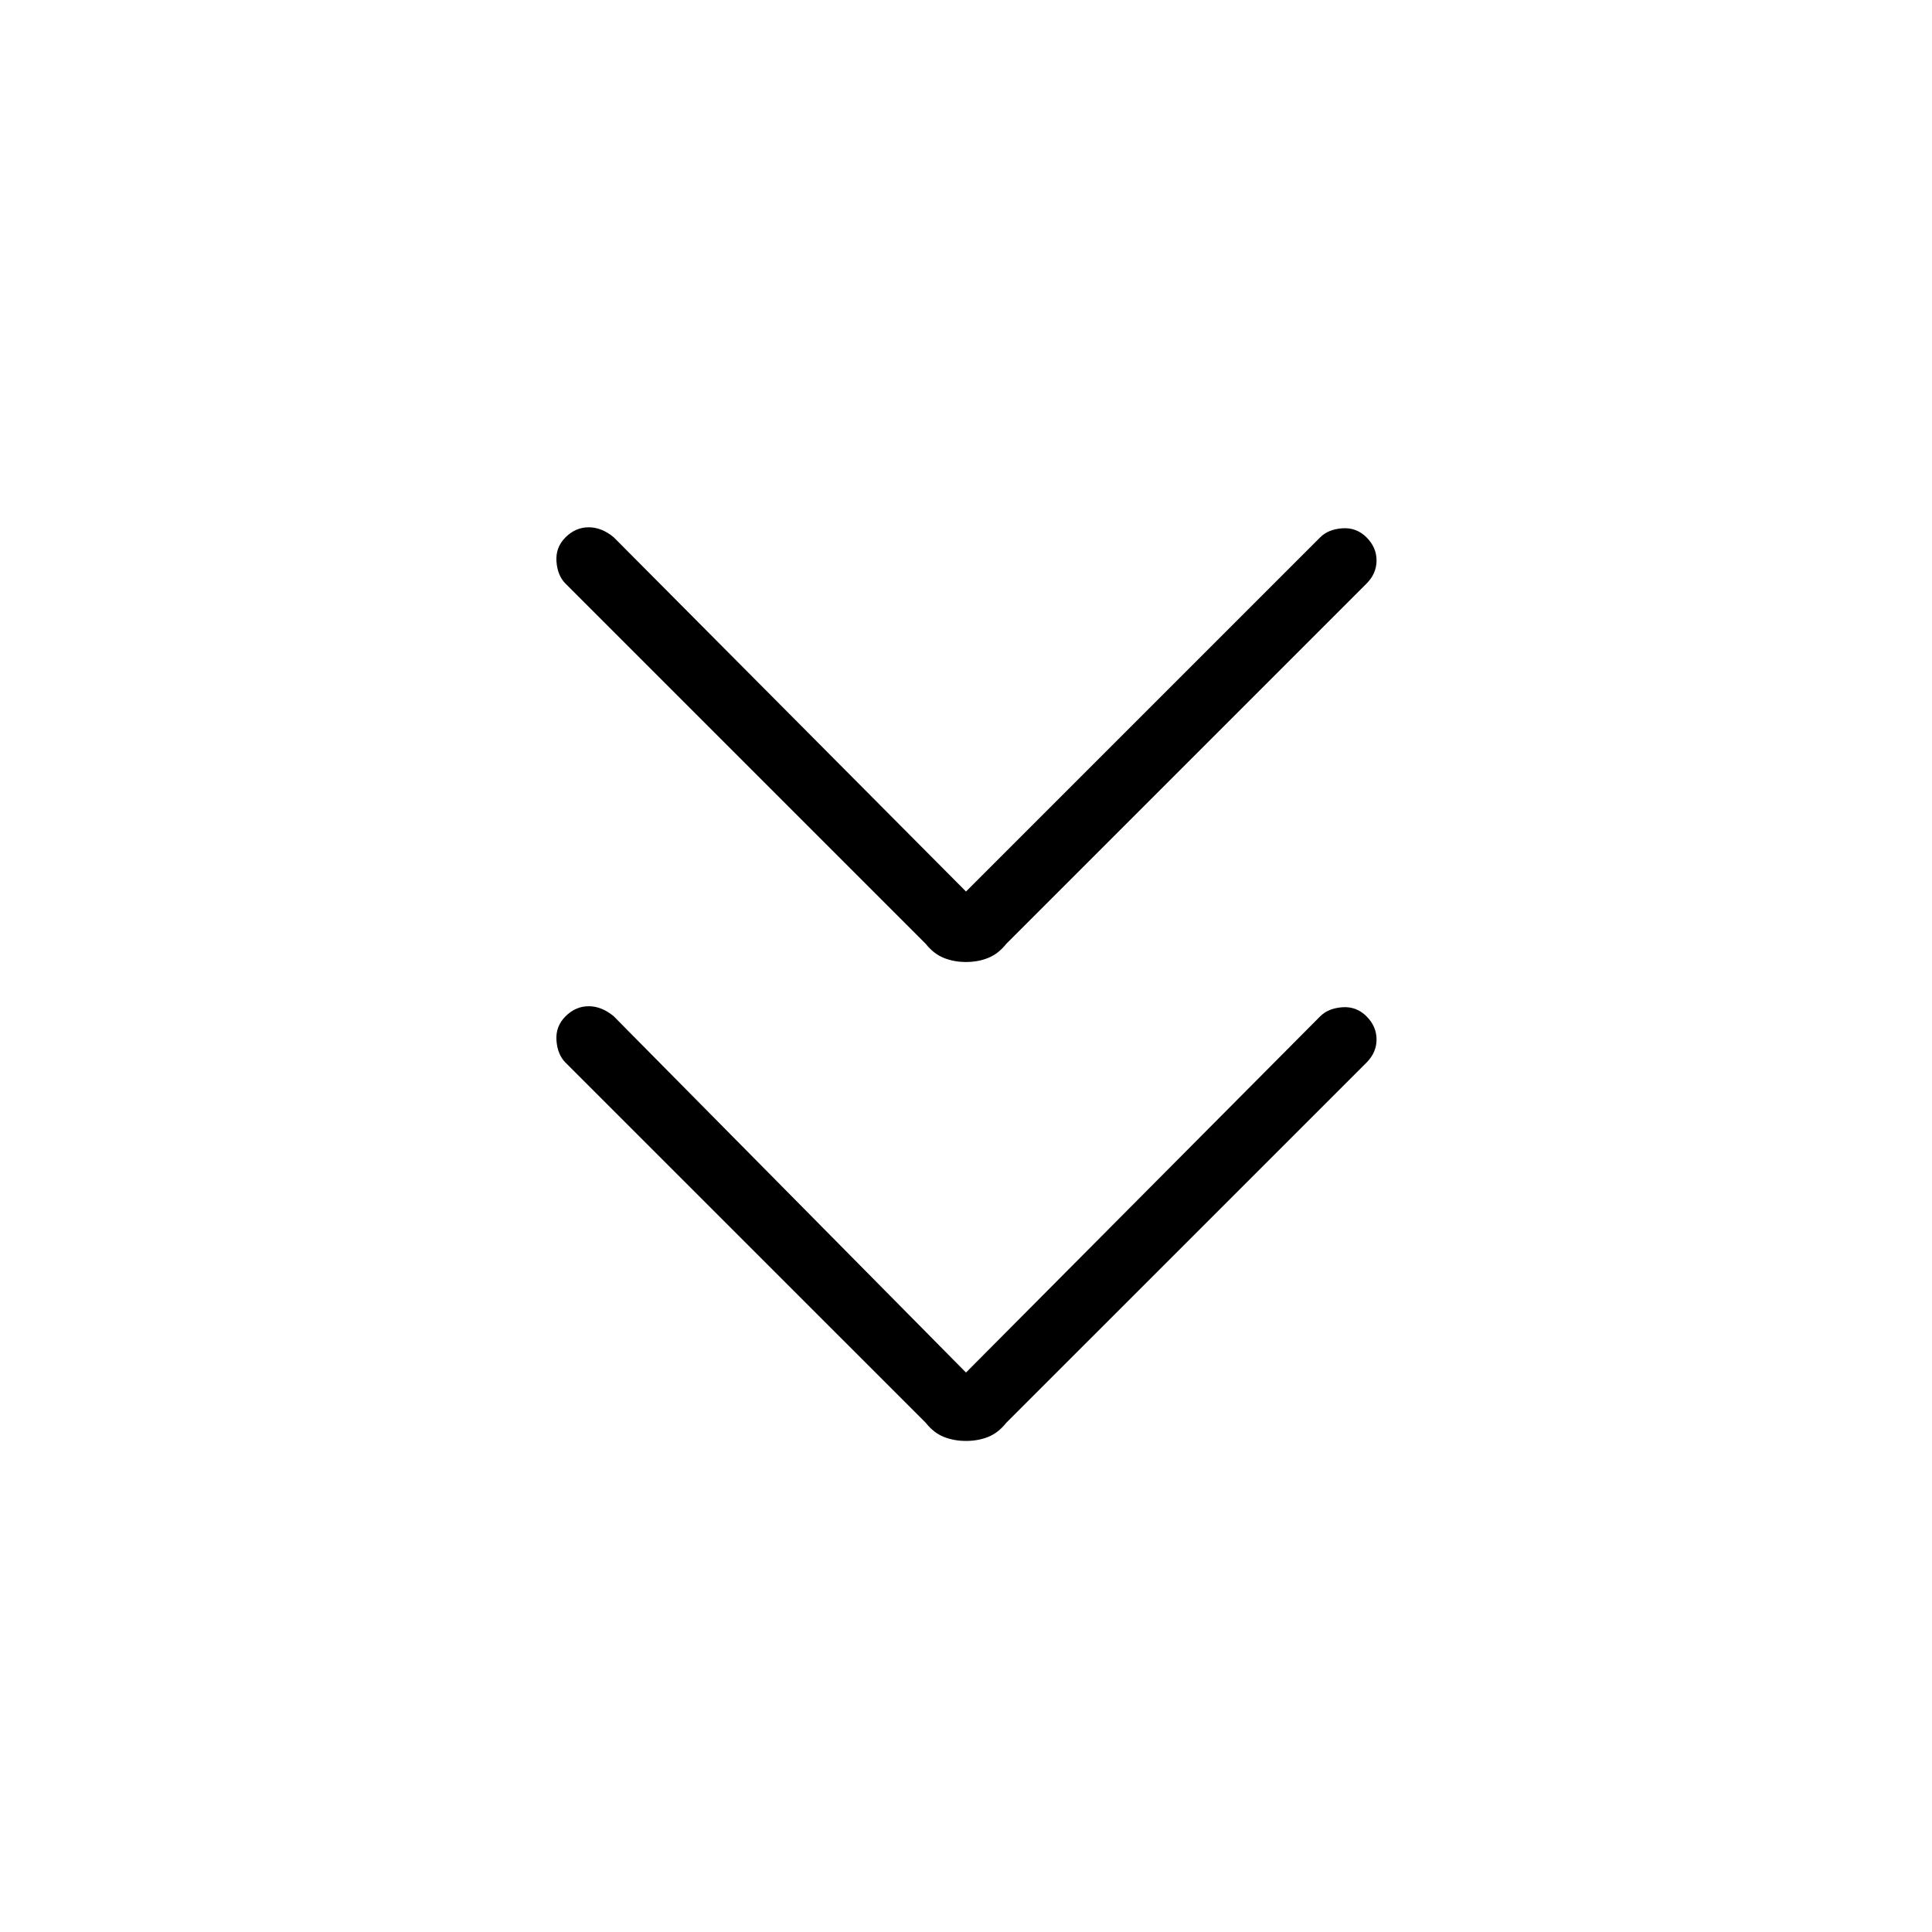 <svg xmlns="http://www.w3.org/2000/svg" height="40" width="40"><path d="M20 19.917q-.25 0-.458-.084-.209-.083-.375-.291l-7.459-7.459q-.166-.166-.187-.458-.021-.292.187-.5.209-.208.48-.208.27 0 .52.208L20 18.458l7.333-7.333q.167-.167.459-.187.291-.021.5.187.208.208.208.479t-.208.479l-7.459 7.459q-.166.208-.375.291-.208.084-.458.084Zm0 9.916q-.25 0-.458-.083-.209-.083-.375-.292L11.708 22q-.166-.167-.187-.458-.021-.292.187-.5.209-.209.48-.209.27 0 .52.209L20 28.417l7.333-7.375q.167-.167.459-.188.291-.021.5.188.208.208.208.479t-.208.479l-7.459 7.458q-.166.209-.375.292-.208.083-.458.083Z"/></svg>